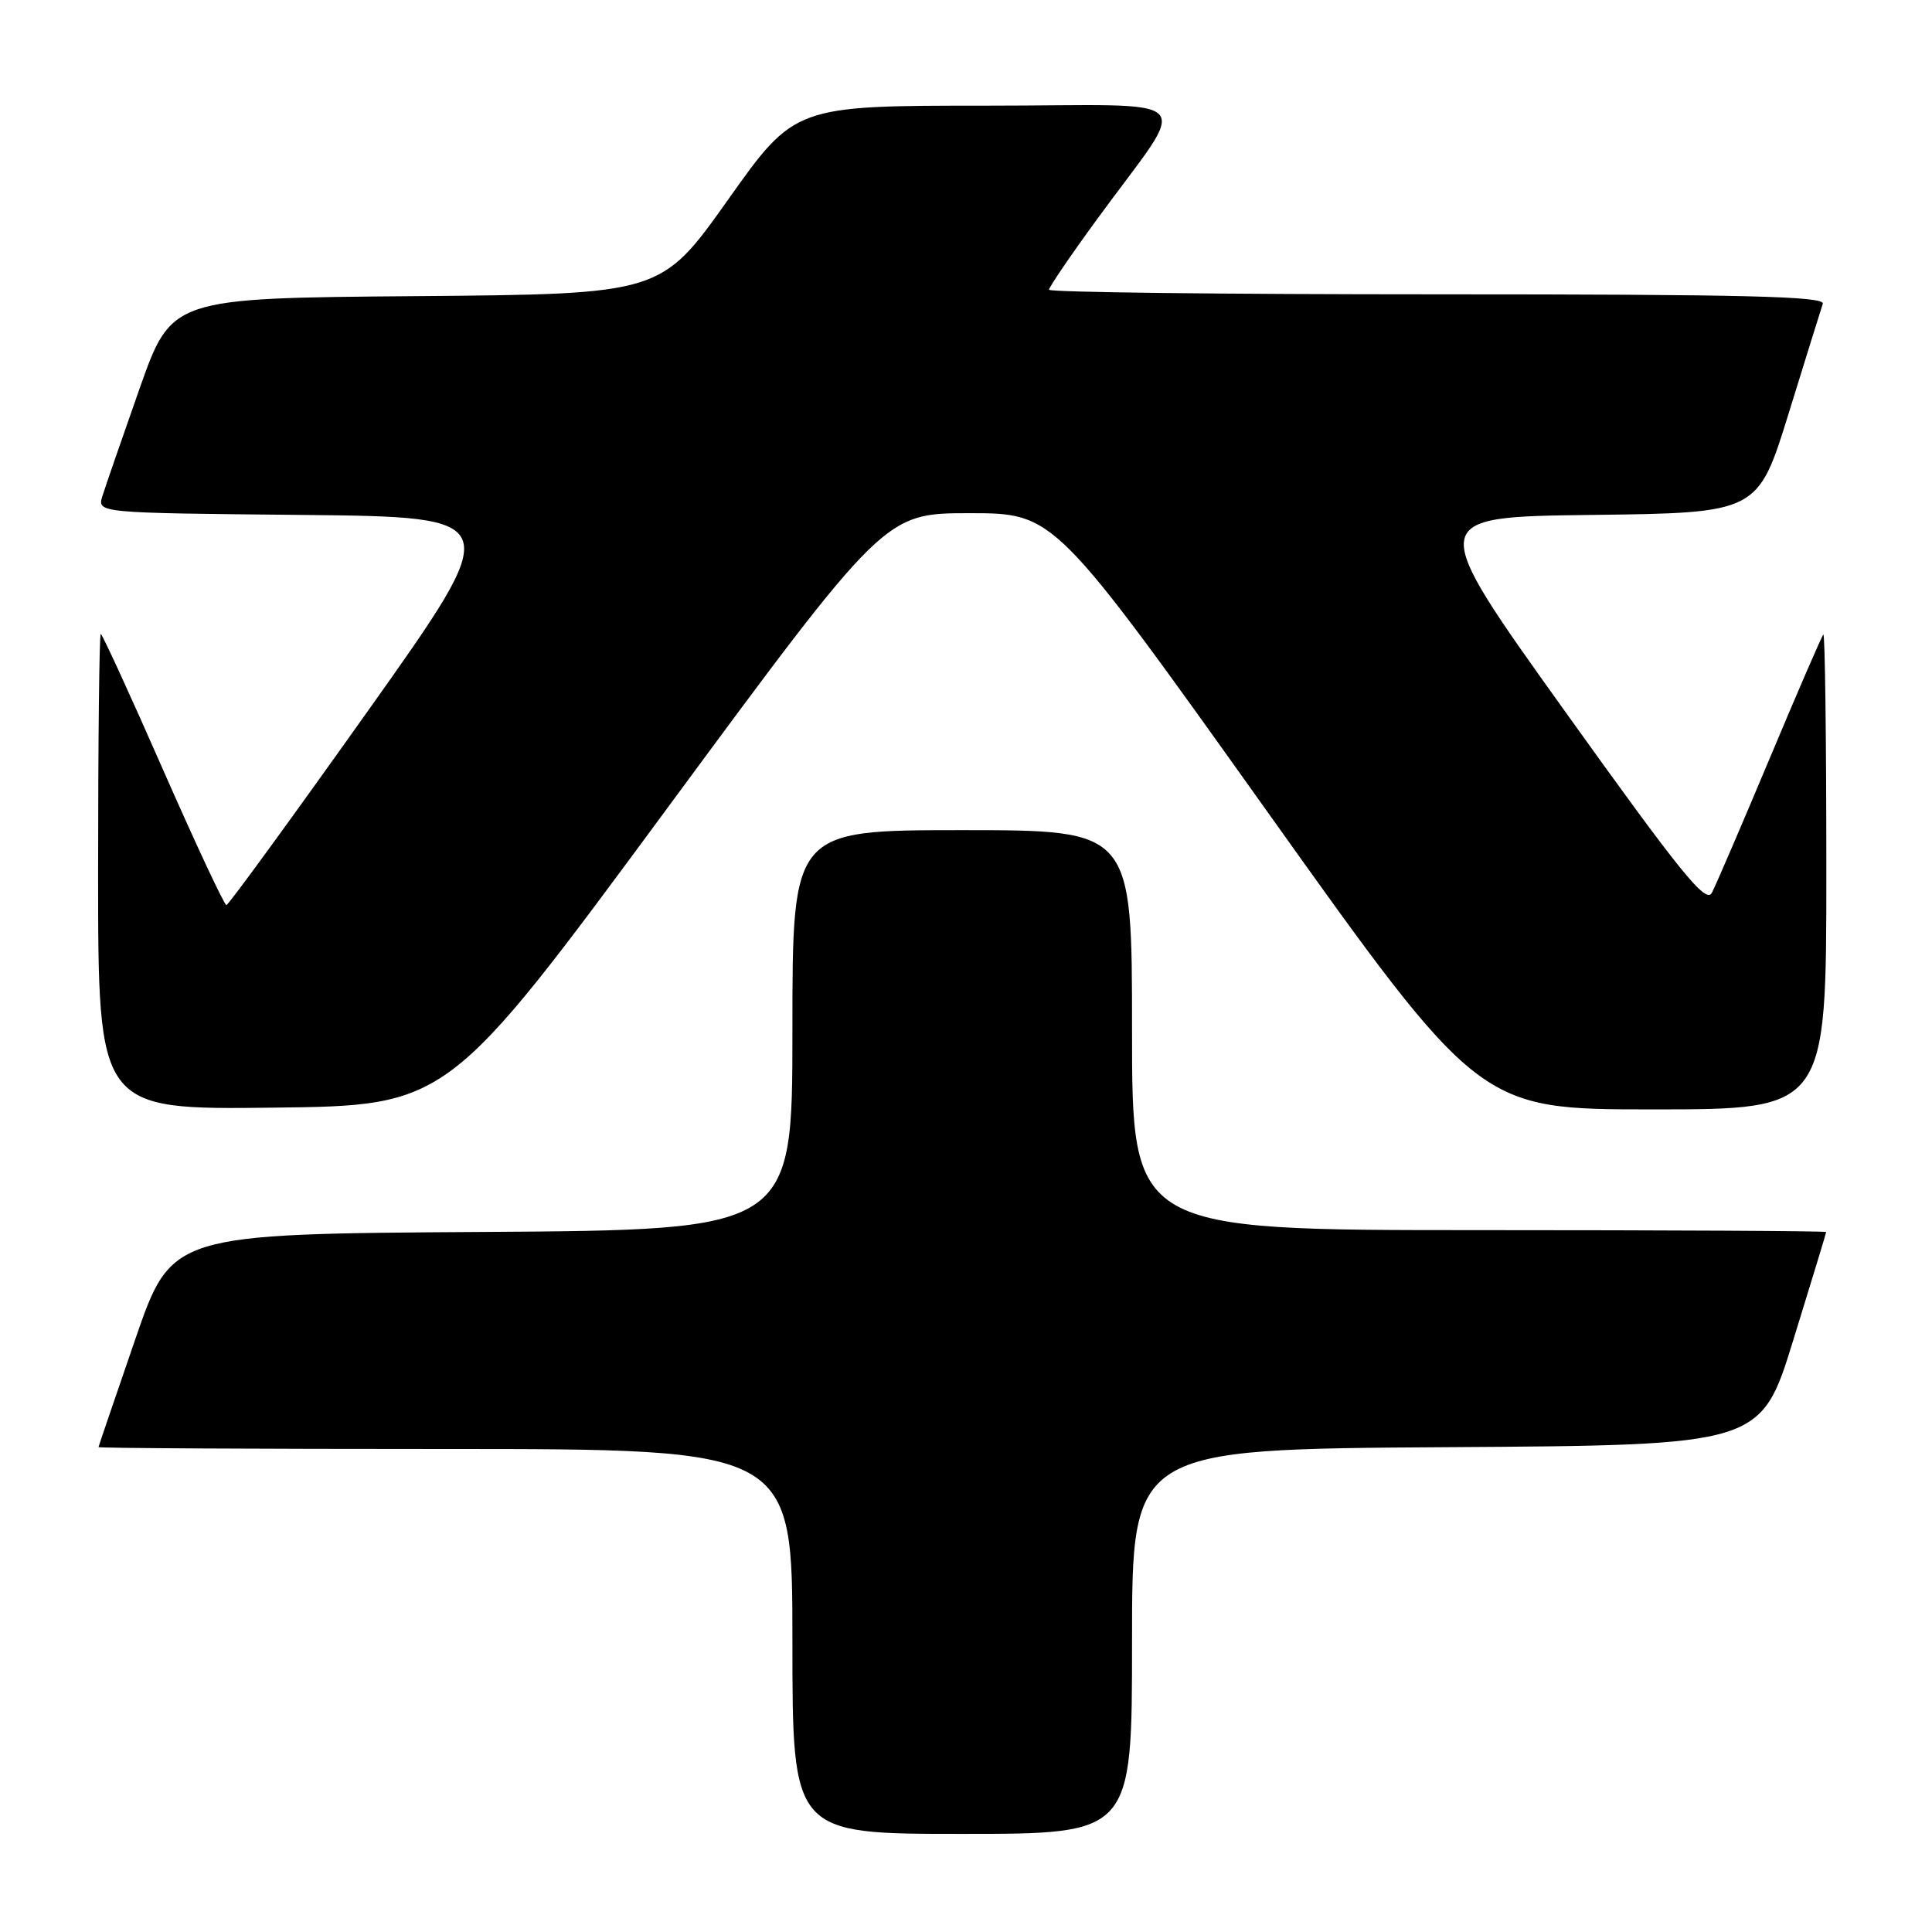 <?xml version="1.0" encoding="UTF-8" standalone="no"?>
<!DOCTYPE svg PUBLIC "-//W3C//DTD SVG 1.1//EN" "http://www.w3.org/Graphics/SVG/1.1/DTD/svg11.dtd" >
<svg xmlns="http://www.w3.org/2000/svg" xmlns:xlink="http://www.w3.org/1999/xlink" version="1.1" viewBox="0 0 256 256">
 <g >
 <path fill="currentColor"
d=" M 150.00 217.51 C 150.00 192.02 150.00 192.02 191.66 191.76 C 233.33 191.50 233.33 191.50 237.64 177.50 C 240.02 169.80 241.97 163.39 241.98 163.25 C 241.99 163.11 221.30 163.00 196.00 163.00 C 150.00 163.00 150.00 163.00 150.00 136.50 C 150.00 110.00 150.00 110.00 127.50 110.00 C 105.00 110.00 105.00 110.00 105.00 136.49 C 105.00 162.98 105.00 162.98 63.86 163.24 C 22.73 163.50 22.73 163.50 17.91 177.50 C 15.26 185.20 13.07 191.61 13.05 191.75 C 13.02 191.89 33.70 192.00 59.00 192.00 C 105.00 192.00 105.00 192.00 105.00 217.50 C 105.00 243.00 105.00 243.00 127.50 243.00 C 150.00 243.00 150.00 243.00 150.00 217.51 Z  M 88.30 107.25 C 117.24 68.00 117.24 68.00 128.48 68.00 C 139.73 68.00 139.73 68.00 167.89 107.50 C 196.04 147.00 196.04 147.00 219.02 147.00 C 242.00 147.00 242.00 147.00 242.00 115.33 C 242.00 97.92 241.82 83.85 241.60 84.08 C 241.38 84.31 238.18 91.70 234.49 100.50 C 230.80 109.30 227.35 117.31 226.83 118.30 C 226.04 119.80 222.77 115.76 207.40 94.30 C 188.93 68.50 188.93 68.50 210.93 68.23 C 232.93 67.96 232.93 67.96 237.02 54.73 C 239.27 47.45 241.30 40.94 241.53 40.25 C 241.85 39.26 231.20 39.00 190.47 39.00 C 162.16 39.00 139.00 38.73 139.00 38.39 C 139.00 38.06 141.83 33.89 145.30 29.14 C 157.80 11.99 159.74 14.00 130.72 14.00 C 105.31 14.00 105.31 14.00 96.45 26.49 C 87.59 38.97 87.59 38.97 55.16 39.24 C 22.73 39.50 22.73 39.50 18.49 51.50 C 16.17 58.10 13.95 64.51 13.57 65.73 C 12.88 67.97 12.88 67.97 39.94 68.23 C 67.00 68.50 67.00 68.50 48.75 94.20 C 38.71 108.34 30.27 119.92 30.00 119.93 C 29.73 119.95 25.95 111.87 21.60 101.98 C 17.26 92.09 13.54 84.00 13.35 84.00 C 13.16 84.00 13.00 98.18 13.00 115.52 C 13.00 147.04 13.00 147.04 36.18 146.77 C 59.36 146.50 59.36 146.50 88.30 107.25 Z "/>
</g>
</svg>